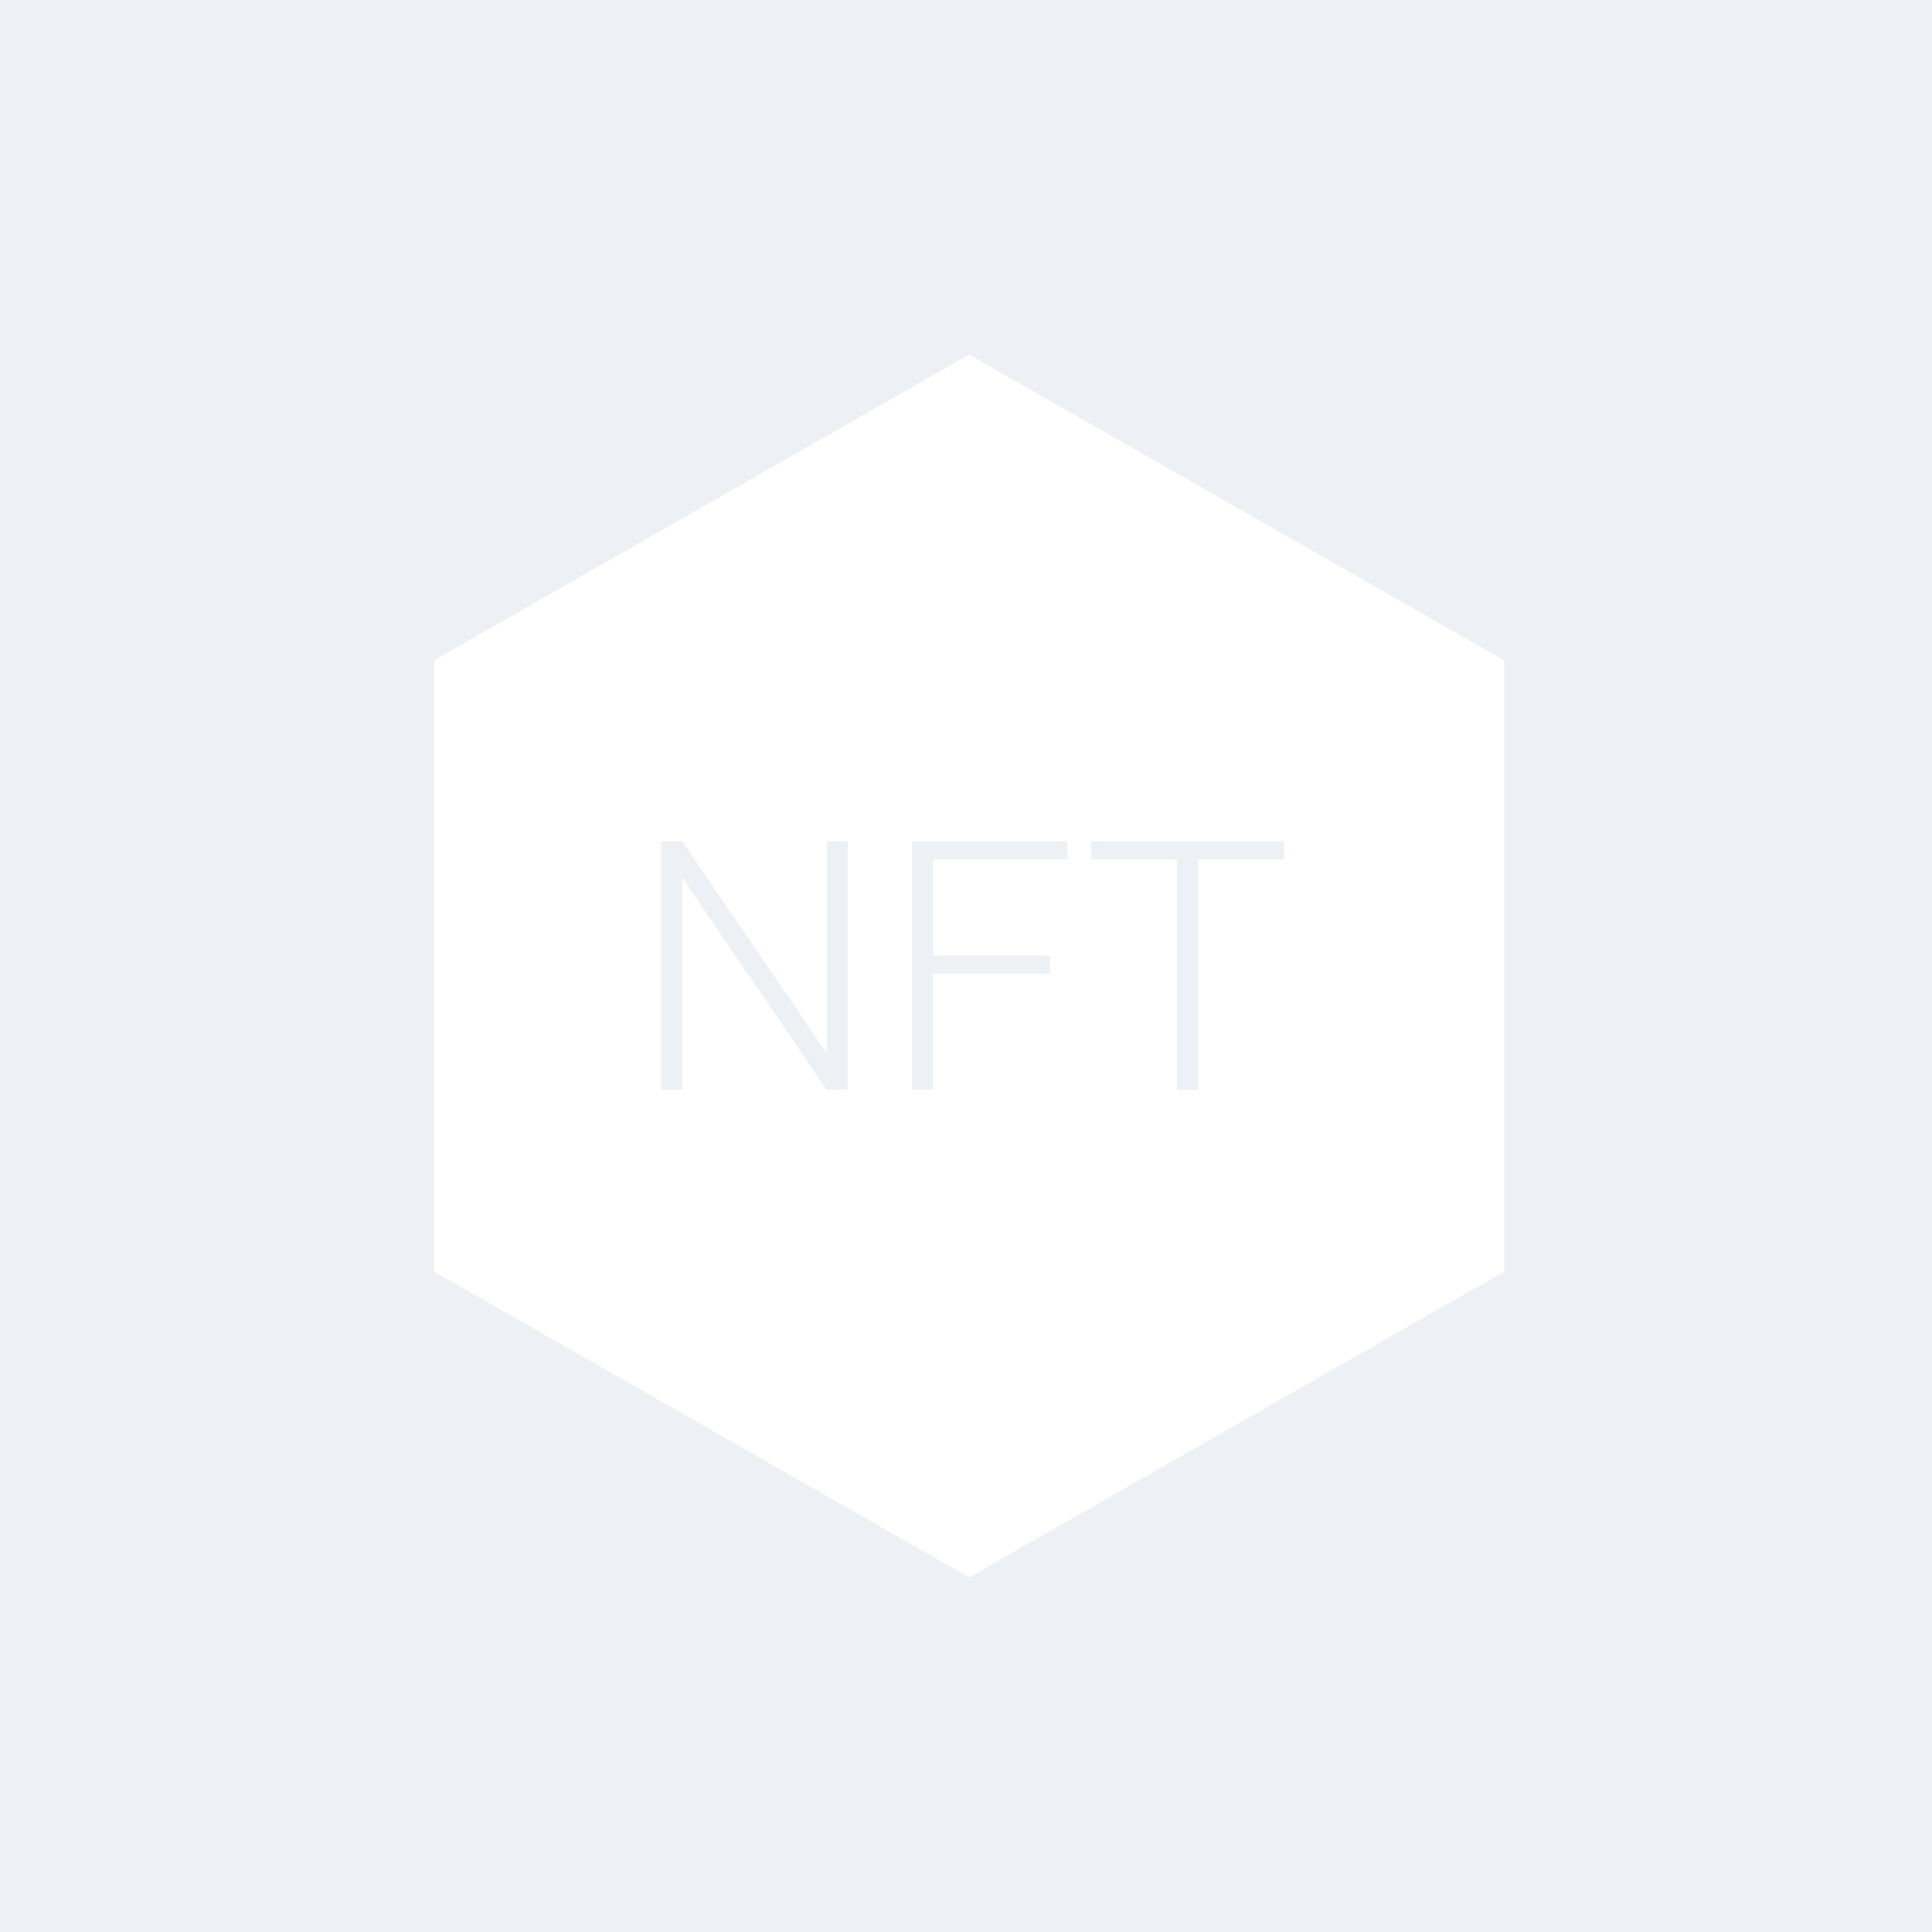 <svg width="316" height="316" fill="none" xmlns="http://www.w3.org/2000/svg"><path fill="#EDF0F4" d="M0 0h316v316H0z"/><path d="m158.5 58 87.5 50v100l-87.5 50L71 208V108l87.5-50Z" fill="#fff"/><path d="M138.674 137.592v40.625h-3.495l-23.596-34.71v34.71h-3.468v-40.625h3.468l23.652 34.71v-34.71h3.439ZM152.629 137.592v40.625h-3.468v-40.625h3.468Zm19.113 18.694v2.958h-20.269v-2.958h20.269Zm2.848-18.694v2.957h-23.117v-2.957h23.117ZM195.958 137.592v40.625h-3.439v-40.625h3.439Zm14.068 0v2.957H178.48v-2.957h31.546Z" fill="#EDF0F4"/></svg>